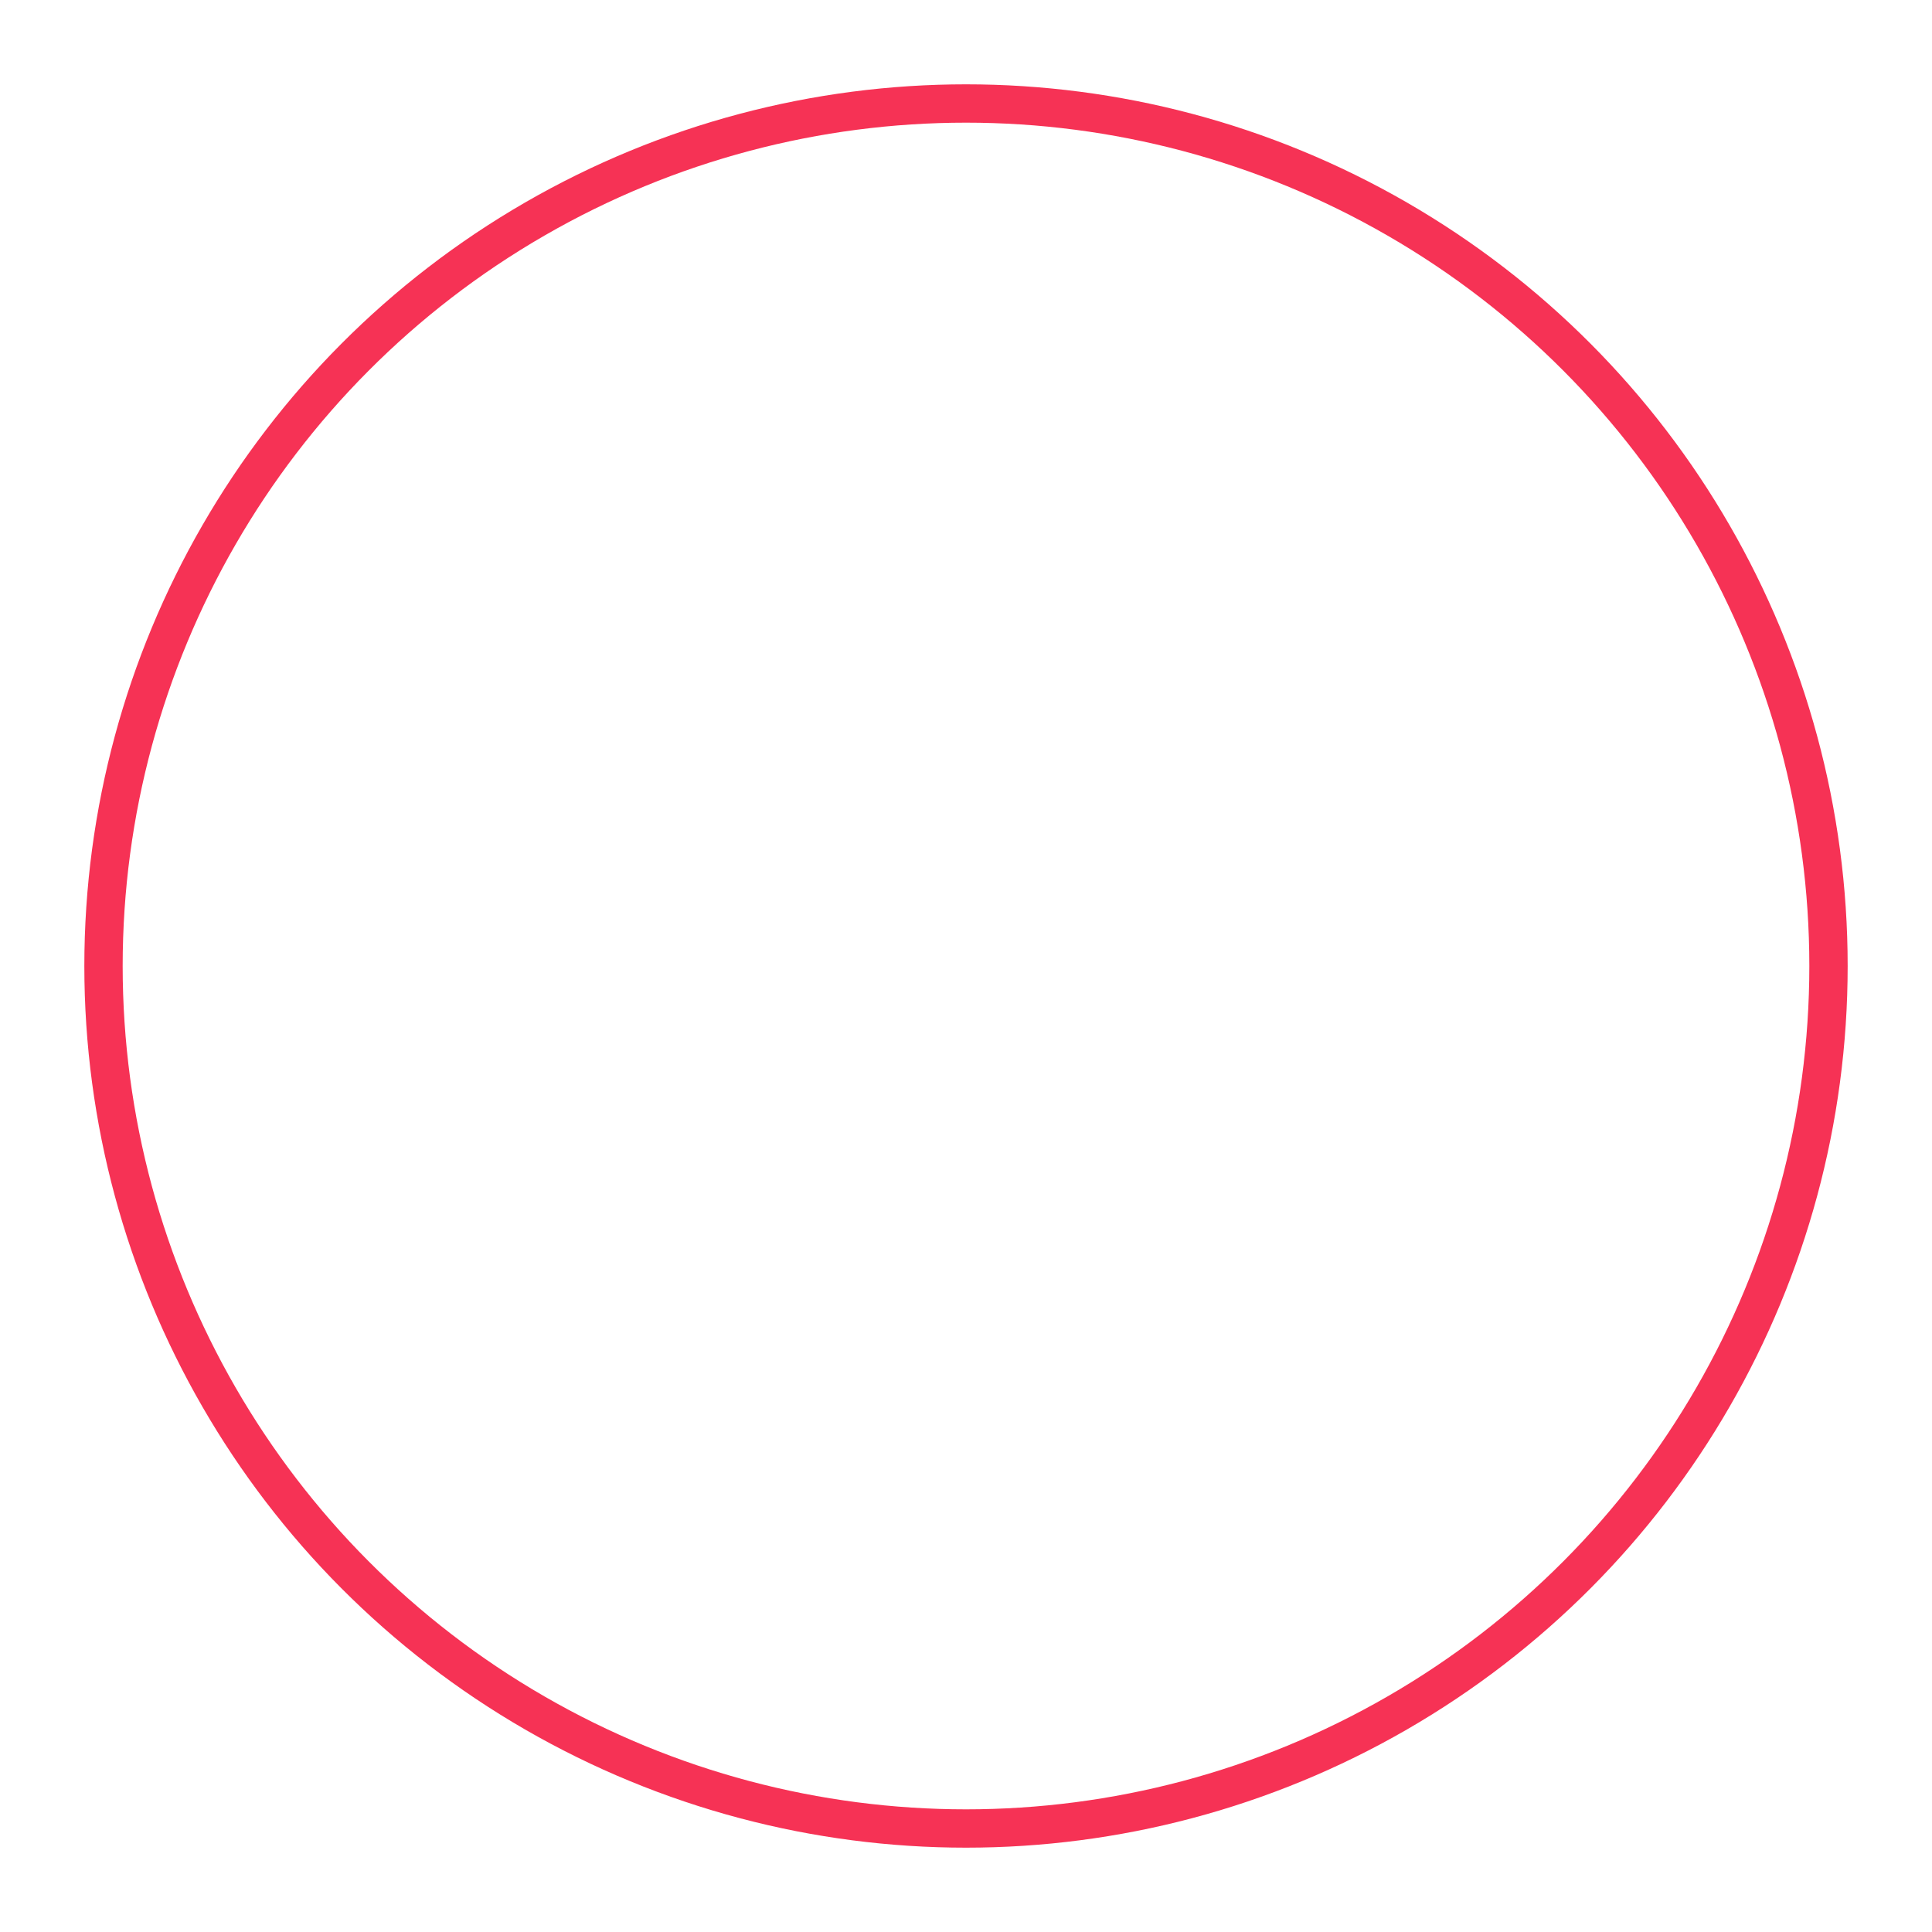 <?xml version="1.0" encoding="UTF-8"?>
<svg id="Layer_1" xmlns="http://www.w3.org/2000/svg" viewBox="0 0 504 504">
  <defs>
    <style>
      .cls-1 {
        fill: none;
        stroke: #f63255;
        stroke-miterlimit: 10;
        stroke-width: 10px;
      }
    </style>
  </defs>
  <circle class="cls-1" cx="252" cy="252" r="225"/>
</svg>